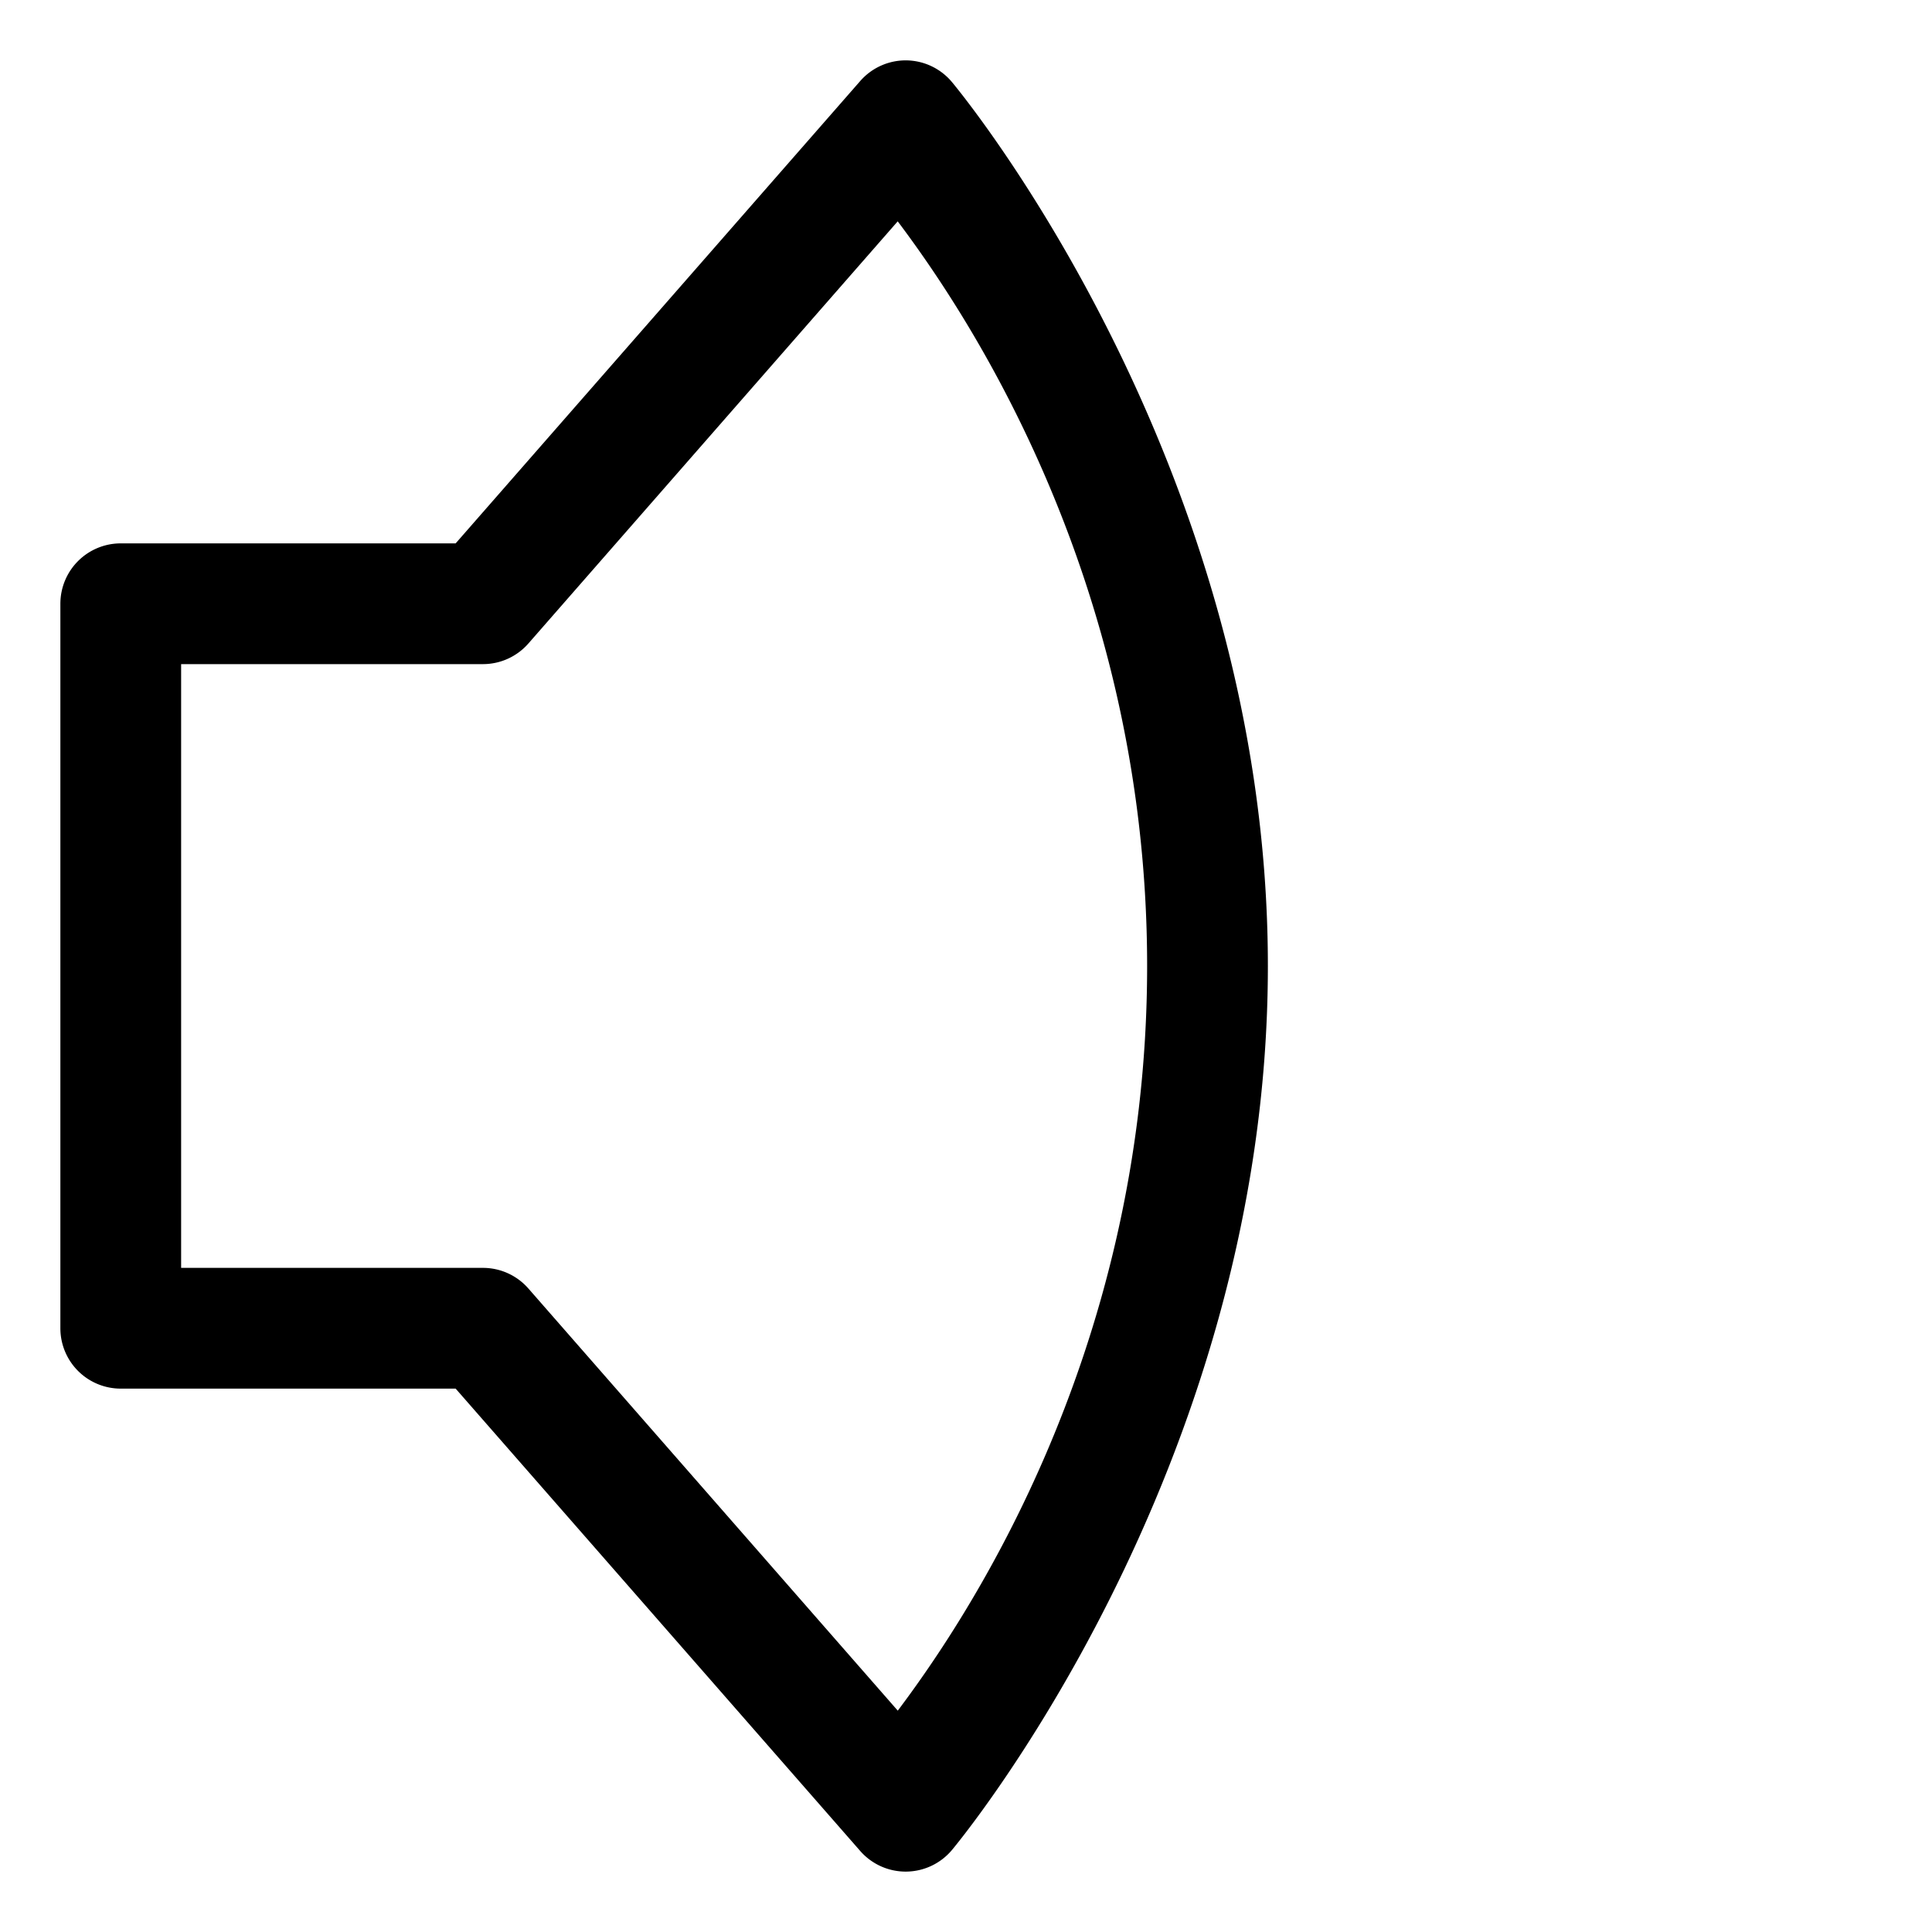 <svg xmlns="http://www.w3.org/2000/svg" width="32" height="32" viewBox="0 0 32 32"><path d="M15.012 1a1 1 0 0 0-.764.342L7.547 9H2a1 1 0 0 0-1 1v12a1 1 0 0 0 1 1h5.547l6.701 7.658a1 1 0 0 0 1.52-.017S21 24.417 21 16 15.768 1.36 15.768 1.36a1 1 0 0 0-.756-.36zm-.143 2.666C15.826 4.942 19 9.43 19 16s-3.174 11.058-4.13 12.334l-6.118-6.992A1 1 0 0 0 8 21H3V11h5a1 1 0 0 0 .752-.342z"/></svg>